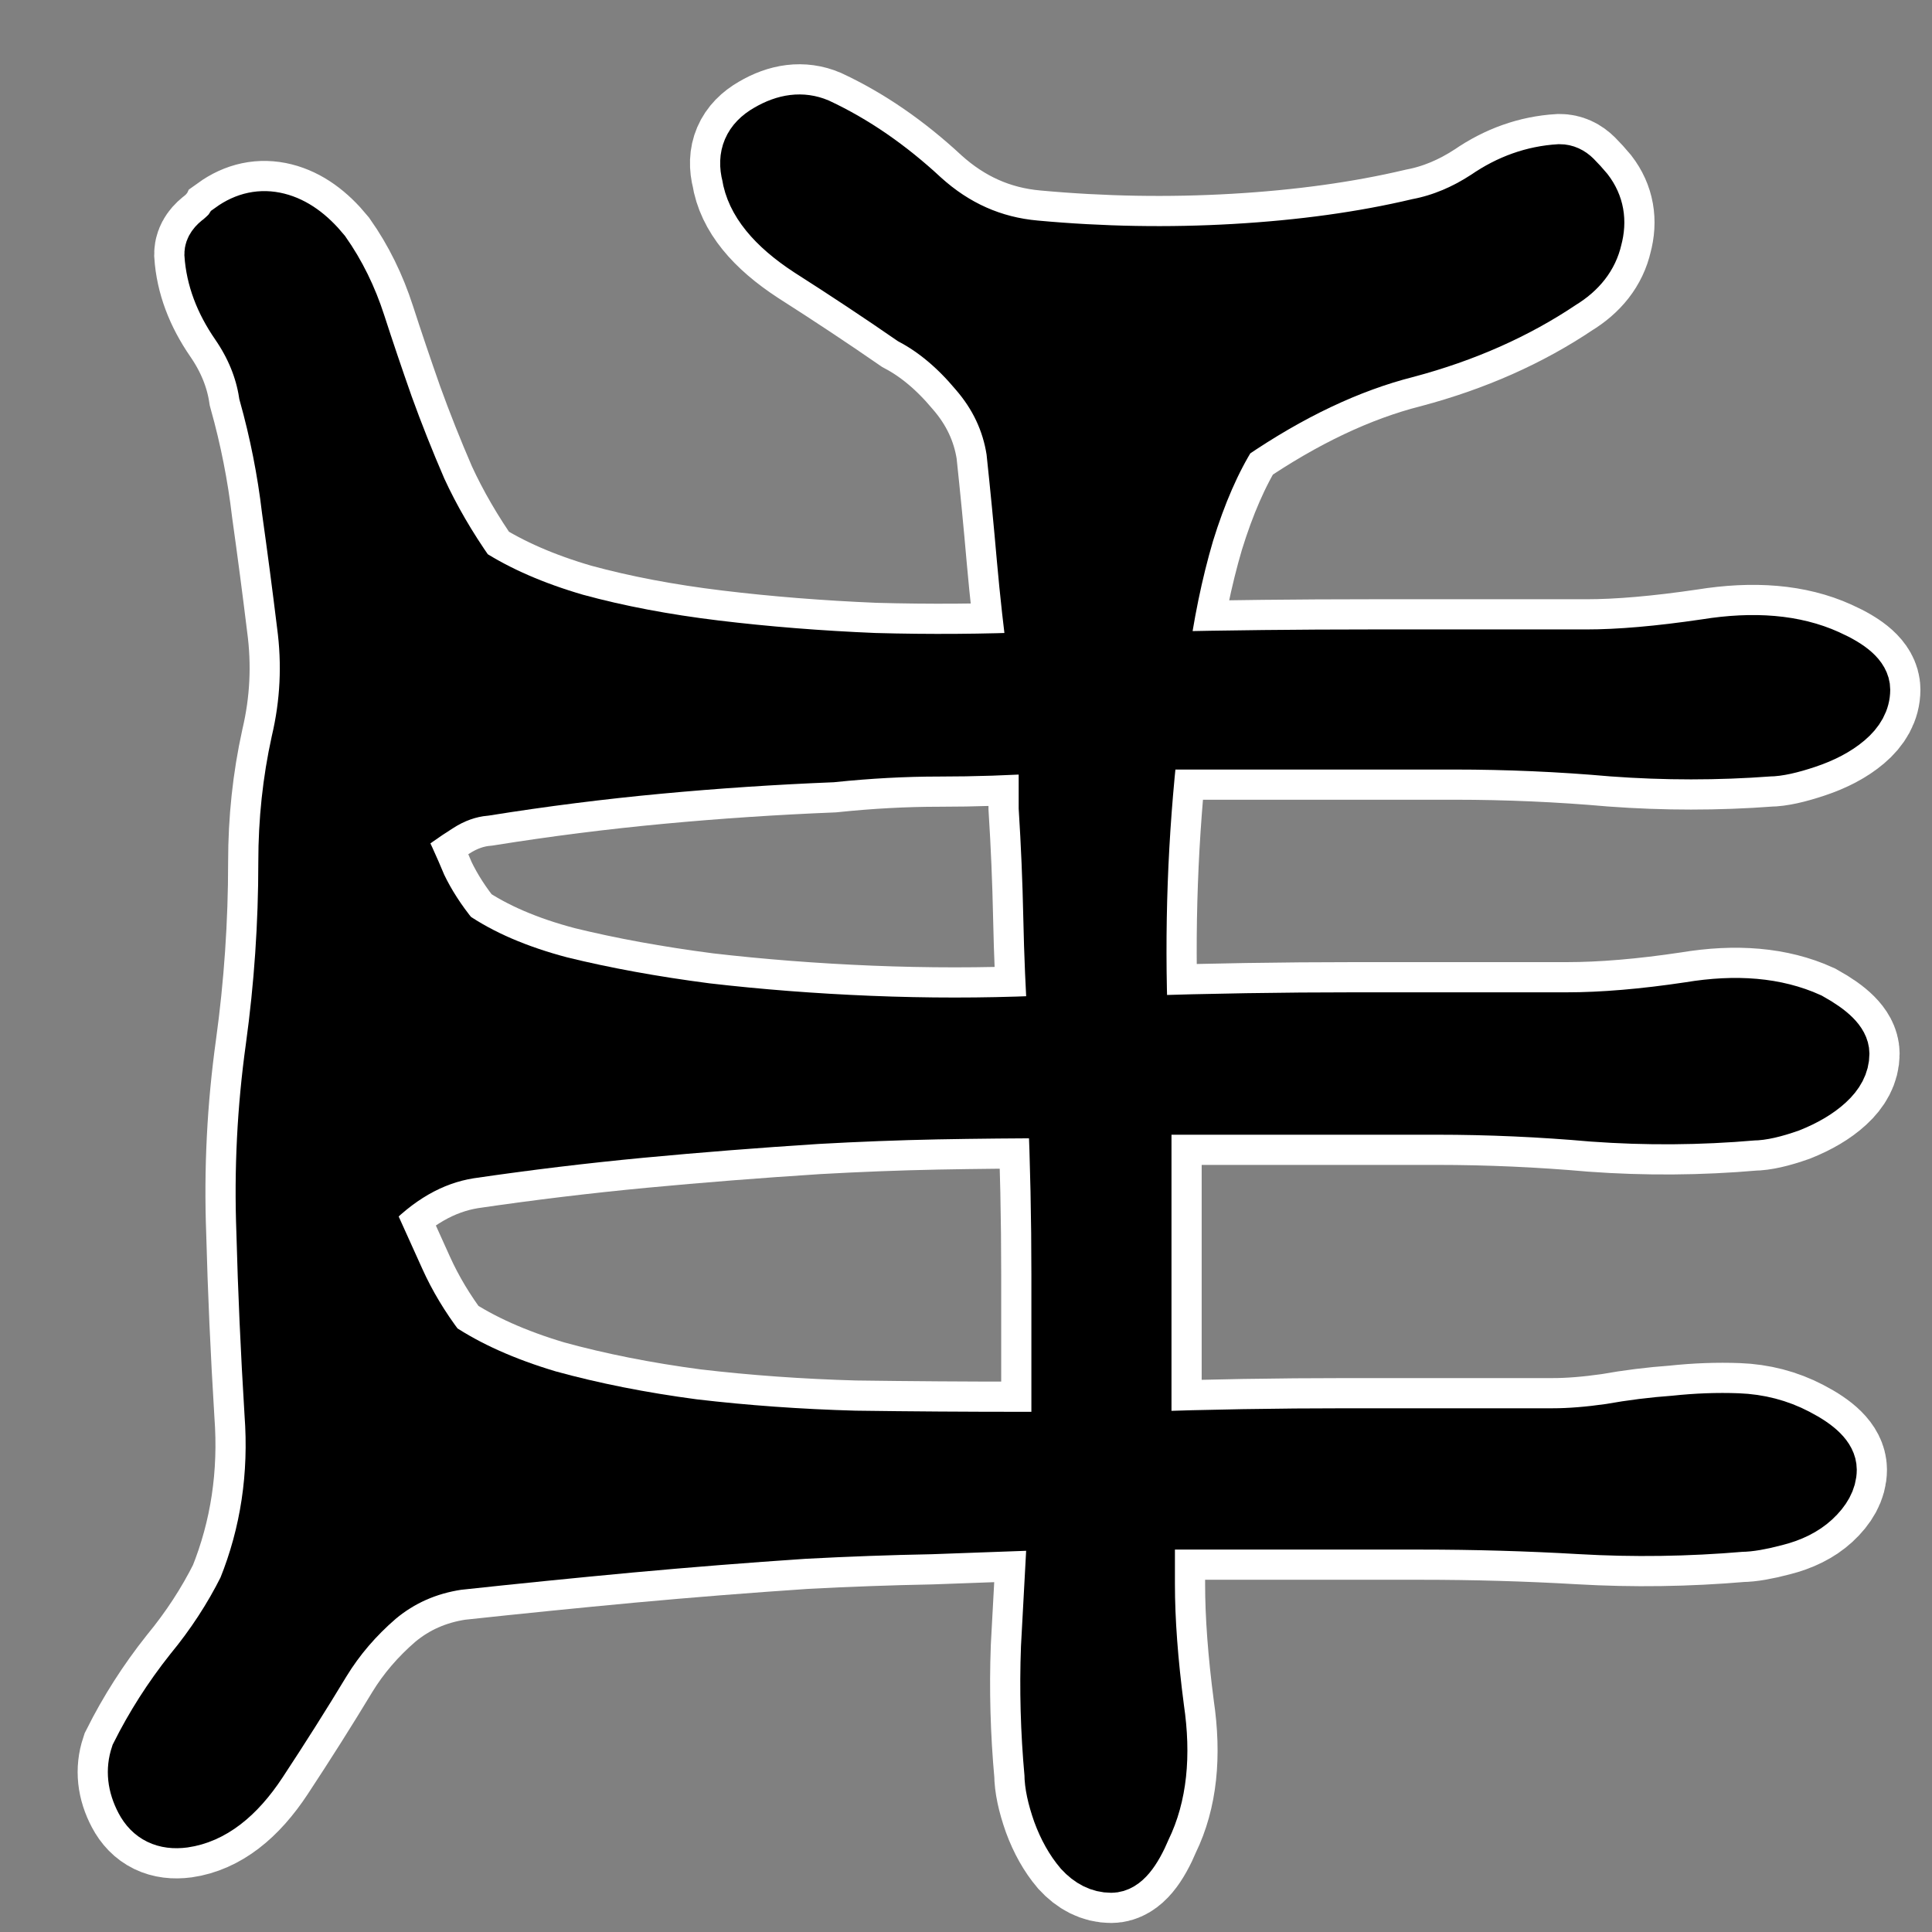<?xml version="1.0" encoding="UTF-8" standalone="no"?>
<!-- Created with Inkscape (http://www.inkscape.org/) -->

<svg
   xmlns:dc="http://purl.org/dc/elements/1.1/"
   xmlns:cc="http://creativecommons.org/ns#"
   xmlns:rdf="http://www.w3.org/1999/02/22-rdf-syntax-ns#"
   xmlns:svg="http://www.w3.org/2000/svg"
   xmlns="http://www.w3.org/2000/svg"
   xmlns:sodipodi="http://sodipodi.sourceforge.net/DTD/sodipodi-0.dtd"
   xmlns:inkscape="http://www.inkscape.org/namespaces/inkscape"
   width="64px"
   height="64px"
   id="svg2816"
   version="1.1"
   inkscape:version="0.47 r22583"
   sodipodi:docname="cuneiform_logo.svg"
   inkscape:export-xdpi="22.5"
   inkscape:export-ydpi="22.5">
  <rect width="100%" height="100%" fill="#808080" stroke="none"/>
  <defs
     id="defs2818">
    <inkscape:perspective
       sodipodi:type="inkscape:persp3d"
       inkscape:vp_x="0 : 32 : 1"
       inkscape:vp_y="0 : 1000 : 0"
       inkscape:vp_z="64 : 32 : 1"
       inkscape:persp3d-origin="32 : 21.333333 : 1"
       id="perspective2824" />
  </defs>
  <sodipodi:namedview
     id="base"
     pagecolor="#ffffff"
     bordercolor="#666666"
     borderopacity="1.0"
     inkscape:pageopacity="0.0"
     inkscape:pageshadow="2"
     inkscape:zoom="5.5"
     inkscape:cx="57.357049"
     inkscape:cy="32"
     inkscape:current-layer="layer1"
     showgrid="true"
     inkscape:document-units="px"
     inkscape:grid-bbox="true"
     inkscape:window-width="1221"
     inkscape:window-height="756"
     inkscape:window-x="0"
     inkscape:window-y="0"
     inkscape:window-maximized="0" />
  <g
     id="layer1"
     inkscape:label="Layer 1"
     inkscape:groupmode="layer">
    <g
       id="g2814"
       style="font-size:78.394px;font-style:normal;font-variant:normal;font-weight:normal;font-stretch:normal;fill:#ffffff;fill-opacity:1;stroke:#ffffff;stroke-width:4;stroke-miterlimit:4;stroke-dasharray:none;stroke-opacity:1">
      <path
         sodipodi:nodetypes="ccssccssccccccssccssssscscccccssscccccsccsssscccccssccccssscscsscccsccscccccsccssccsssccccccsscsssscccccscscsccscccccccscscscscscccccscc"
         id="path2816"
         style="font-weight:bold;stroke:#ffffff;stroke-opacity:1;stroke-width:4;stroke-miterlimit:4;stroke-dasharray:none;stroke-linecap:square;fill:#ffffff;fill-opacity:1"
         d="m 38.037,24.494 c -0.357,3.139 -0.472,6.303 -0.345,9.493 2.424,-0.077 4.81,-0.115 7.158,-0.115 2.348,2.8e-5 4.695,2.8e-5 7.043,0 1.199,2.8e-5 2.565,-0.115 4.096,-0.345 1.531,-0.255 2.833,-0.14 3.904,0.345 0.689,0.383 1.033,0.727 1.034,1.034 -5.6e-5,0.306 -0.153,0.6 -0.459,0.88 -0.306,0.281 -0.715,0.523 -1.225,0.727 -0.51,0.179 -0.906,0.268 -1.187,0.268 -1.761,0.153 -3.522,0.166 -5.282,0.038 -1.735,-0.153 -3.458,-0.23 -5.168,-0.23 l -9.799,0 0,11.177 c 2.246,-0.077 4.517,-0.115 6.814,-0.115 2.297,1.4e-5 4.568,1.4e-5 6.814,0 0.561,1.4e-5 1.199,-0.051 1.914,-0.153 0.714,-0.128 1.429,-0.217 2.144,-0.268 0.714,-0.077 1.403,-0.102 2.067,-0.077 0.689,0.026 1.327,0.191 1.914,0.498 0.689,0.357 1.033,0.702 1.034,1.034 -5.6e-5,0.306 -0.166,0.612 -0.498,0.919 -0.306,0.281 -0.715,0.485 -1.225,0.612 -0.485,0.128 -0.855,0.191 -1.11,0.191 -1.786,0.153 -3.56,0.179 -5.321,0.077 C 50.618,50.383 48.857,50.332 47.07,50.332 l -9.149,0 0,2.144 c -3.4e-5,1.199 0.102,2.577 0.306,4.134 0.23,1.557 0.089,2.858 -0.421,3.904 -0.332,0.791 -0.664,1.187 -0.995,1.187 -0.332,0 -0.638,-0.153 -0.919,-0.459 -0.281,-0.332 -0.51,-0.74 -0.689,-1.225 -0.179,-0.51 -0.268,-0.931 -0.268,-1.263 -0.128,-1.404 -0.166,-2.794 -0.115,-4.172 0.077,-1.404 0.153,-2.82 0.23,-4.249 -1.429,0.051 -2.833,0.102 -4.211,0.153 -1.378,0.026 -2.782,0.077 -4.211,0.153 -1.914,0.128 -3.841,0.281 -5.78,0.459 -1.914,0.179 -3.815,0.37 -5.703,0.574 -1.021,0.153 -1.914,0.549 -2.679,1.187 -0.74,0.638 -1.353,1.353 -1.837,2.144 -0.663,1.097 -1.365,2.207 -2.105,3.33 -0.74,1.123 -1.557,1.748 -2.45,1.876 C 5.487,60.285 5.066,60.081 4.811,59.596 4.556,59.111 4.505,58.639 4.658,58.179 5.143,57.21 5.73,56.291 6.419,55.423 7.133,54.556 7.733,53.637 8.218,52.667 8.958,50.83 9.251,48.878 9.098,46.811 8.971,44.744 8.881,42.74 8.83,40.801 c -0.077,-2.041 0.026,-4.07 0.306,-6.086 0.281,-2.041 0.421,-4.096 0.421,-6.163 -4.9e-6,-1.352 0.14,-2.667 0.421,-3.943 C 10.285,23.308 10.349,21.994 10.17,20.667 10.017,19.416 9.851,18.153 9.672,16.877 9.519,15.576 9.264,14.287 8.907,13.011 8.779,12.194 8.46,11.416 7.95,10.676 7.44,9.936 7.159,9.183 7.108,8.417 7.108,8.29 7.197,8.162 7.376,8.035 7.554,7.882 7.669,7.767 7.72,7.69 8.18,7.358 8.664,7.256 9.175,7.384 c 0.51,0.128 0.995,0.472 1.455,1.034 0.485,0.689 0.868,1.467 1.148,2.335 0.281,0.868 0.587,1.774 0.919,2.718 0.332,0.919 0.702,1.85 1.11,2.794 0.434,0.944 0.982,1.888 1.646,2.833 0.995,0.638 2.195,1.161 3.598,1.569 1.404,0.383 2.947,0.676 4.632,0.88 1.684,0.204 3.445,0.345 5.282,0.421 1.837,0.051 3.649,0.038 5.436,-0.038 -0.153,-1.148 -0.281,-2.297 -0.383,-3.445 -0.102,-1.174 -0.217,-2.36 -0.345,-3.56 -0.153,-0.995 -0.574,-1.888 -1.263,-2.679 -0.664,-0.791 -1.378,-1.391 -2.144,-1.799 C 29.194,9.706 28.059,8.953 26.859,8.188 25.686,7.422 25.035,6.618 24.907,5.776 24.754,5.189 24.945,4.743 25.481,4.436 26.043,4.105 26.566,4.041 27.051,4.245 c 1.199,0.561 2.348,1.353 3.445,2.373 1.097,0.995 2.36,1.557 3.79,1.684 2.22,0.204 4.428,0.242 6.622,0.115 2.22,-0.128 4.249,-0.408 6.086,-0.842 0.791,-0.153 1.557,-0.472 2.297,-0.957 0.74,-0.51 1.531,-0.791 2.373,-0.842 0.153,5.61e-5 0.293,0.064 0.421,0.191 0.128,0.128 0.255,0.268 0.383,0.421 0.332,0.434 0.421,0.931 0.268,1.493 -0.128,0.561 -0.485,1.021 -1.072,1.378 -1.48,0.995 -3.177,1.748 -5.091,2.258 -1.914,0.485 -3.879,1.416 -5.895,2.794 -0.561,0.893 -1.046,2.003 -1.455,3.33 -0.383,1.302 -0.676,2.731 -0.88,4.287 2.348,-0.051 4.695,-0.077 7.043,-0.077 2.348,4e-5 4.734,4e-5 7.158,0 1.097,4e-5 2.424,-0.115 3.981,-0.345 1.582,-0.255 2.909,-0.14 3.981,0.345 0.74,0.332 1.11,0.664 1.11,0.995 -5.6e-5,0.332 -0.166,0.638 -0.498,0.919 -0.332,0.281 -0.766,0.51 -1.301,0.689 -0.536,0.179 -0.944,0.268 -1.225,0.268 -1.71,0.128 -3.432,0.128 -5.168,0 -1.735,-0.153 -3.483,-0.23 -5.244,-0.23 l -10.144,0 M 35.166,47.768 c -3.1e-5,-1.863 -3.1e-5,-3.713 0,-5.55 -3.1e-5,-1.837 -0.038,-3.675 -0.115,-5.512 -1.353,2.5e-5 -2.692,0.013 -4.019,0.038 -1.301,0.026 -2.628,0.077 -3.981,0.153 -1.99,0.128 -3.93,0.281 -5.818,0.459 -1.888,0.179 -3.79,0.408 -5.703,0.689 -1.276,0.204 -2.45,0.88 -3.522,2.029 0.357,0.791 0.715,1.582 1.072,2.373 0.357,0.791 0.817,1.557 1.378,2.297 0.995,0.664 2.22,1.212 3.675,1.646 1.48,0.408 3.088,0.727 4.823,0.957 1.735,0.204 3.522,0.332 5.359,0.383 1.863,0.026 3.713,0.038 5.55,0.038 l 1.301,0 M 35.051,33.987 C 34.974,32.788 34.923,31.589 34.898,30.389 c -0.026,-1.225 -0.077,-2.437 -0.153,-3.636 -3e-5,-0.357 -3e-5,-0.714 0,-1.072 -3e-5,-0.383 -0.051,-0.74 -0.153,-1.072 -1.174,0.077 -2.335,0.115 -3.483,0.115 -1.148,3.7e-5 -2.335,0.064 -3.56,0.191 -1.914,0.077 -3.828,0.204 -5.742,0.383 -1.914,0.179 -3.828,0.421 -5.742,0.727 -0.561,0.051 -1.097,0.242 -1.608,0.574 -0.485,0.306 -0.97,0.651 -1.455,1.034 0.281,0.561 0.549,1.148 0.804,1.761 0.281,0.587 0.651,1.161 1.11,1.723 0.97,0.664 2.182,1.187 3.636,1.569 1.455,0.357 3.062,0.651 4.823,0.88 1.761,0.204 3.573,0.345 5.436,0.421 1.888,0.077 3.751,0.077 5.589,0 l 0.651,0" />
    </g>
    <g
       style="font-size:78.394px;font-style:normal;font-variant:normal;font-weight:normal;font-stretch:normal;fill:#000000;fill-opacity:1;stroke:none;"
       id="text2826">
      <path
         d="m 38.037,24.494 c -0.357,3.139 -0.472,6.303 -0.345,9.493 2.424,-0.077 4.81,-0.115 7.158,-0.115 2.348,2.8e-5 4.695,2.8e-5 7.043,0 1.199,2.8e-5 2.565,-0.115 4.096,-0.345 1.531,-0.255 2.833,-0.14 3.904,0.345 0.689,0.383 1.033,0.727 1.034,1.034 -5.6e-5,0.306 -0.153,0.6 -0.459,0.88 -0.306,0.281 -0.715,0.523 -1.225,0.727 -0.51,0.179 -0.906,0.268 -1.187,0.268 -1.761,0.153 -3.522,0.166 -5.282,0.038 -1.735,-0.153 -3.458,-0.23 -5.168,-0.23 l -9.799,0 0,11.177 c 2.246,-0.077 4.517,-0.115 6.814,-0.115 2.297,1.4e-5 4.568,1.4e-5 6.814,0 0.561,1.4e-5 1.199,-0.051 1.914,-0.153 0.714,-0.128 1.429,-0.217 2.144,-0.268 0.714,-0.077 1.403,-0.102 2.067,-0.077 0.689,0.026 1.327,0.191 1.914,0.498 0.689,0.357 1.033,0.702 1.034,1.034 -5.6e-5,0.306 -0.166,0.612 -0.498,0.919 -0.306,0.281 -0.715,0.485 -1.225,0.612 -0.485,0.128 -0.855,0.191 -1.11,0.191 -1.786,0.153 -3.56,0.179 -5.321,0.077 C 50.618,50.383 48.857,50.332 47.07,50.332 l -9.149,0 0,2.144 c -3.4e-5,1.199 0.102,2.577 0.306,4.134 0.23,1.557 0.089,2.858 -0.421,3.904 -0.332,0.791 -0.664,1.187 -0.995,1.187 -0.332,0 -0.638,-0.153 -0.919,-0.459 -0.281,-0.332 -0.51,-0.74 -0.689,-1.225 -0.179,-0.51 -0.268,-0.931 -0.268,-1.263 -0.128,-1.404 -0.166,-2.794 -0.115,-4.172 0.077,-1.404 0.153,-2.82 0.23,-4.249 -1.429,0.051 -2.833,0.102 -4.211,0.153 -1.378,0.026 -2.782,0.077 -4.211,0.153 -1.914,0.128 -3.841,0.281 -5.78,0.459 -1.914,0.179 -3.815,0.37 -5.703,0.574 -1.021,0.153 -1.914,0.549 -2.679,1.187 -0.74,0.638 -1.353,1.353 -1.837,2.144 -0.663,1.097 -1.365,2.207 -2.105,3.33 -0.74,1.123 -1.557,1.748 -2.45,1.876 C 5.487,60.285 5.066,60.081 4.811,59.596 4.556,59.111 4.505,58.639 4.658,58.179 5.143,57.21 5.73,56.291 6.419,55.423 7.133,54.556 7.733,53.637 8.218,52.667 8.958,50.83 9.251,48.878 9.098,46.811 8.971,44.744 8.881,42.74 8.83,40.801 c -0.077,-2.041 0.026,-4.07 0.306,-6.086 0.281,-2.041 0.421,-4.096 0.421,-6.163 -4.9e-6,-1.352 0.14,-2.667 0.421,-3.943 C 10.285,23.308 10.349,21.994 10.17,20.667 10.017,19.416 9.851,18.153 9.672,16.877 9.519,15.576 9.264,14.287 8.907,13.011 8.779,12.194 8.46,11.416 7.95,10.676 7.44,9.936 7.159,9.183 7.108,8.417 7.108,8.29 7.197,8.162 7.376,8.035 7.554,7.882 7.669,7.767 7.72,7.69 8.18,7.358 8.664,7.256 9.175,7.384 c 0.51,0.128 0.995,0.472 1.455,1.034 0.485,0.689 0.868,1.467 1.148,2.335 0.281,0.868 0.587,1.774 0.919,2.718 0.332,0.919 0.702,1.85 1.11,2.794 0.434,0.944 0.982,1.888 1.646,2.833 0.995,0.638 2.195,1.161 3.598,1.569 1.404,0.383 2.947,0.676 4.632,0.88 1.684,0.204 3.445,0.345 5.282,0.421 1.837,0.051 3.649,0.038 5.436,-0.038 -0.153,-1.148 -0.281,-2.297 -0.383,-3.445 -0.102,-1.174 -0.217,-2.36 -0.345,-3.56 -0.153,-0.995 -0.574,-1.888 -1.263,-2.679 -0.664,-0.791 -1.378,-1.391 -2.144,-1.799 C 29.194,9.706 28.059,8.953 26.859,8.188 25.686,7.422 25.035,6.618 24.907,5.776 24.754,5.189 24.945,4.743 25.481,4.436 26.043,4.105 26.566,4.041 27.051,4.245 c 1.199,0.561 2.348,1.353 3.445,2.373 1.097,0.995 2.36,1.557 3.79,1.684 2.22,0.204 4.428,0.242 6.622,0.115 2.22,-0.128 4.249,-0.408 6.086,-0.842 0.791,-0.153 1.557,-0.472 2.297,-0.957 0.74,-0.51 1.531,-0.791 2.373,-0.842 0.153,5.61e-5 0.293,0.064 0.421,0.191 0.128,0.128 0.255,0.268 0.383,0.421 0.332,0.434 0.421,0.931 0.268,1.493 -0.128,0.561 -0.485,1.021 -1.072,1.378 -1.48,0.995 -3.177,1.748 -5.091,2.258 -1.914,0.485 -3.879,1.416 -5.895,2.794 -0.561,0.893 -1.046,2.003 -1.455,3.33 -0.383,1.302 -0.676,2.731 -0.88,4.287 2.348,-0.051 4.695,-0.077 7.043,-0.077 2.348,4e-5 4.734,4e-5 7.158,0 1.097,4e-5 2.424,-0.115 3.981,-0.345 1.582,-0.255 2.909,-0.14 3.981,0.345 0.74,0.332 1.11,0.664 1.11,0.995 -5.6e-5,0.332 -0.166,0.638 -0.498,0.919 -0.332,0.281 -0.766,0.51 -1.301,0.689 -0.536,0.179 -0.944,0.268 -1.225,0.268 -1.71,0.128 -3.432,0.128 -5.168,0 -1.735,-0.153 -3.483,-0.23 -5.244,-0.23 l -10.144,0 M 35.166,47.768 c -3.1e-5,-1.863 -3.1e-5,-3.713 0,-5.55 -3.1e-5,-1.837 -0.038,-3.675 -0.115,-5.512 -1.353,2.5e-5 -2.692,0.013 -4.019,0.038 -1.301,0.026 -2.628,0.077 -3.981,0.153 -1.99,0.128 -3.93,0.281 -5.818,0.459 -1.888,0.179 -3.79,0.408 -5.703,0.689 -1.276,0.204 -2.45,0.88 -3.522,2.029 0.357,0.791 0.715,1.582 1.072,2.373 0.357,0.791 0.817,1.557 1.378,2.297 0.995,0.664 2.22,1.212 3.675,1.646 1.48,0.408 3.088,0.727 4.823,0.957 1.735,0.204 3.522,0.332 5.359,0.383 1.863,0.026 3.713,0.038 5.55,0.038 l 1.301,0 M 35.051,33.987 C 34.974,32.788 34.923,31.589 34.898,30.389 c -0.026,-1.225 -0.077,-2.437 -0.153,-3.636 -3e-5,-0.357 -3e-5,-0.714 0,-1.072 -3e-5,-0.383 -0.051,-0.74 -0.153,-1.072 -1.174,0.077 -2.335,0.115 -3.483,0.115 -1.148,3.7e-5 -2.335,0.064 -3.56,0.191 -1.914,0.077 -3.828,0.204 -5.742,0.383 -1.914,0.179 -3.828,0.421 -5.742,0.727 -0.561,0.051 -1.097,0.242 -1.608,0.574 -0.485,0.306 -0.97,0.651 -1.455,1.034 0.281,0.561 0.549,1.148 0.804,1.761 0.281,0.587 0.651,1.161 1.11,1.723 0.97,0.664 2.182,1.187 3.636,1.569 1.455,0.357 3.062,0.651 4.823,0.88 1.761,0.204 3.573,0.345 5.436,0.421 1.888,0.077 3.751,0.077 5.589,0 l 0.651,0"
         style="font-weight:bold;stroke:#000000;stroke-opacity:1;stroke-width:2;stroke-miterlimit:4;stroke-dasharray:none;stroke-linecap:square"
         id="path2867"
         sodipodi:nodetypes="ccssccssccccccssccssssscscccccssscccccsccsssscccccssccccssscscsscccsccscccccsccssccsssccccccsscsssscccccscscsccscccccccscscscscscccccscc" />
    </g>
  </g>
</svg>
